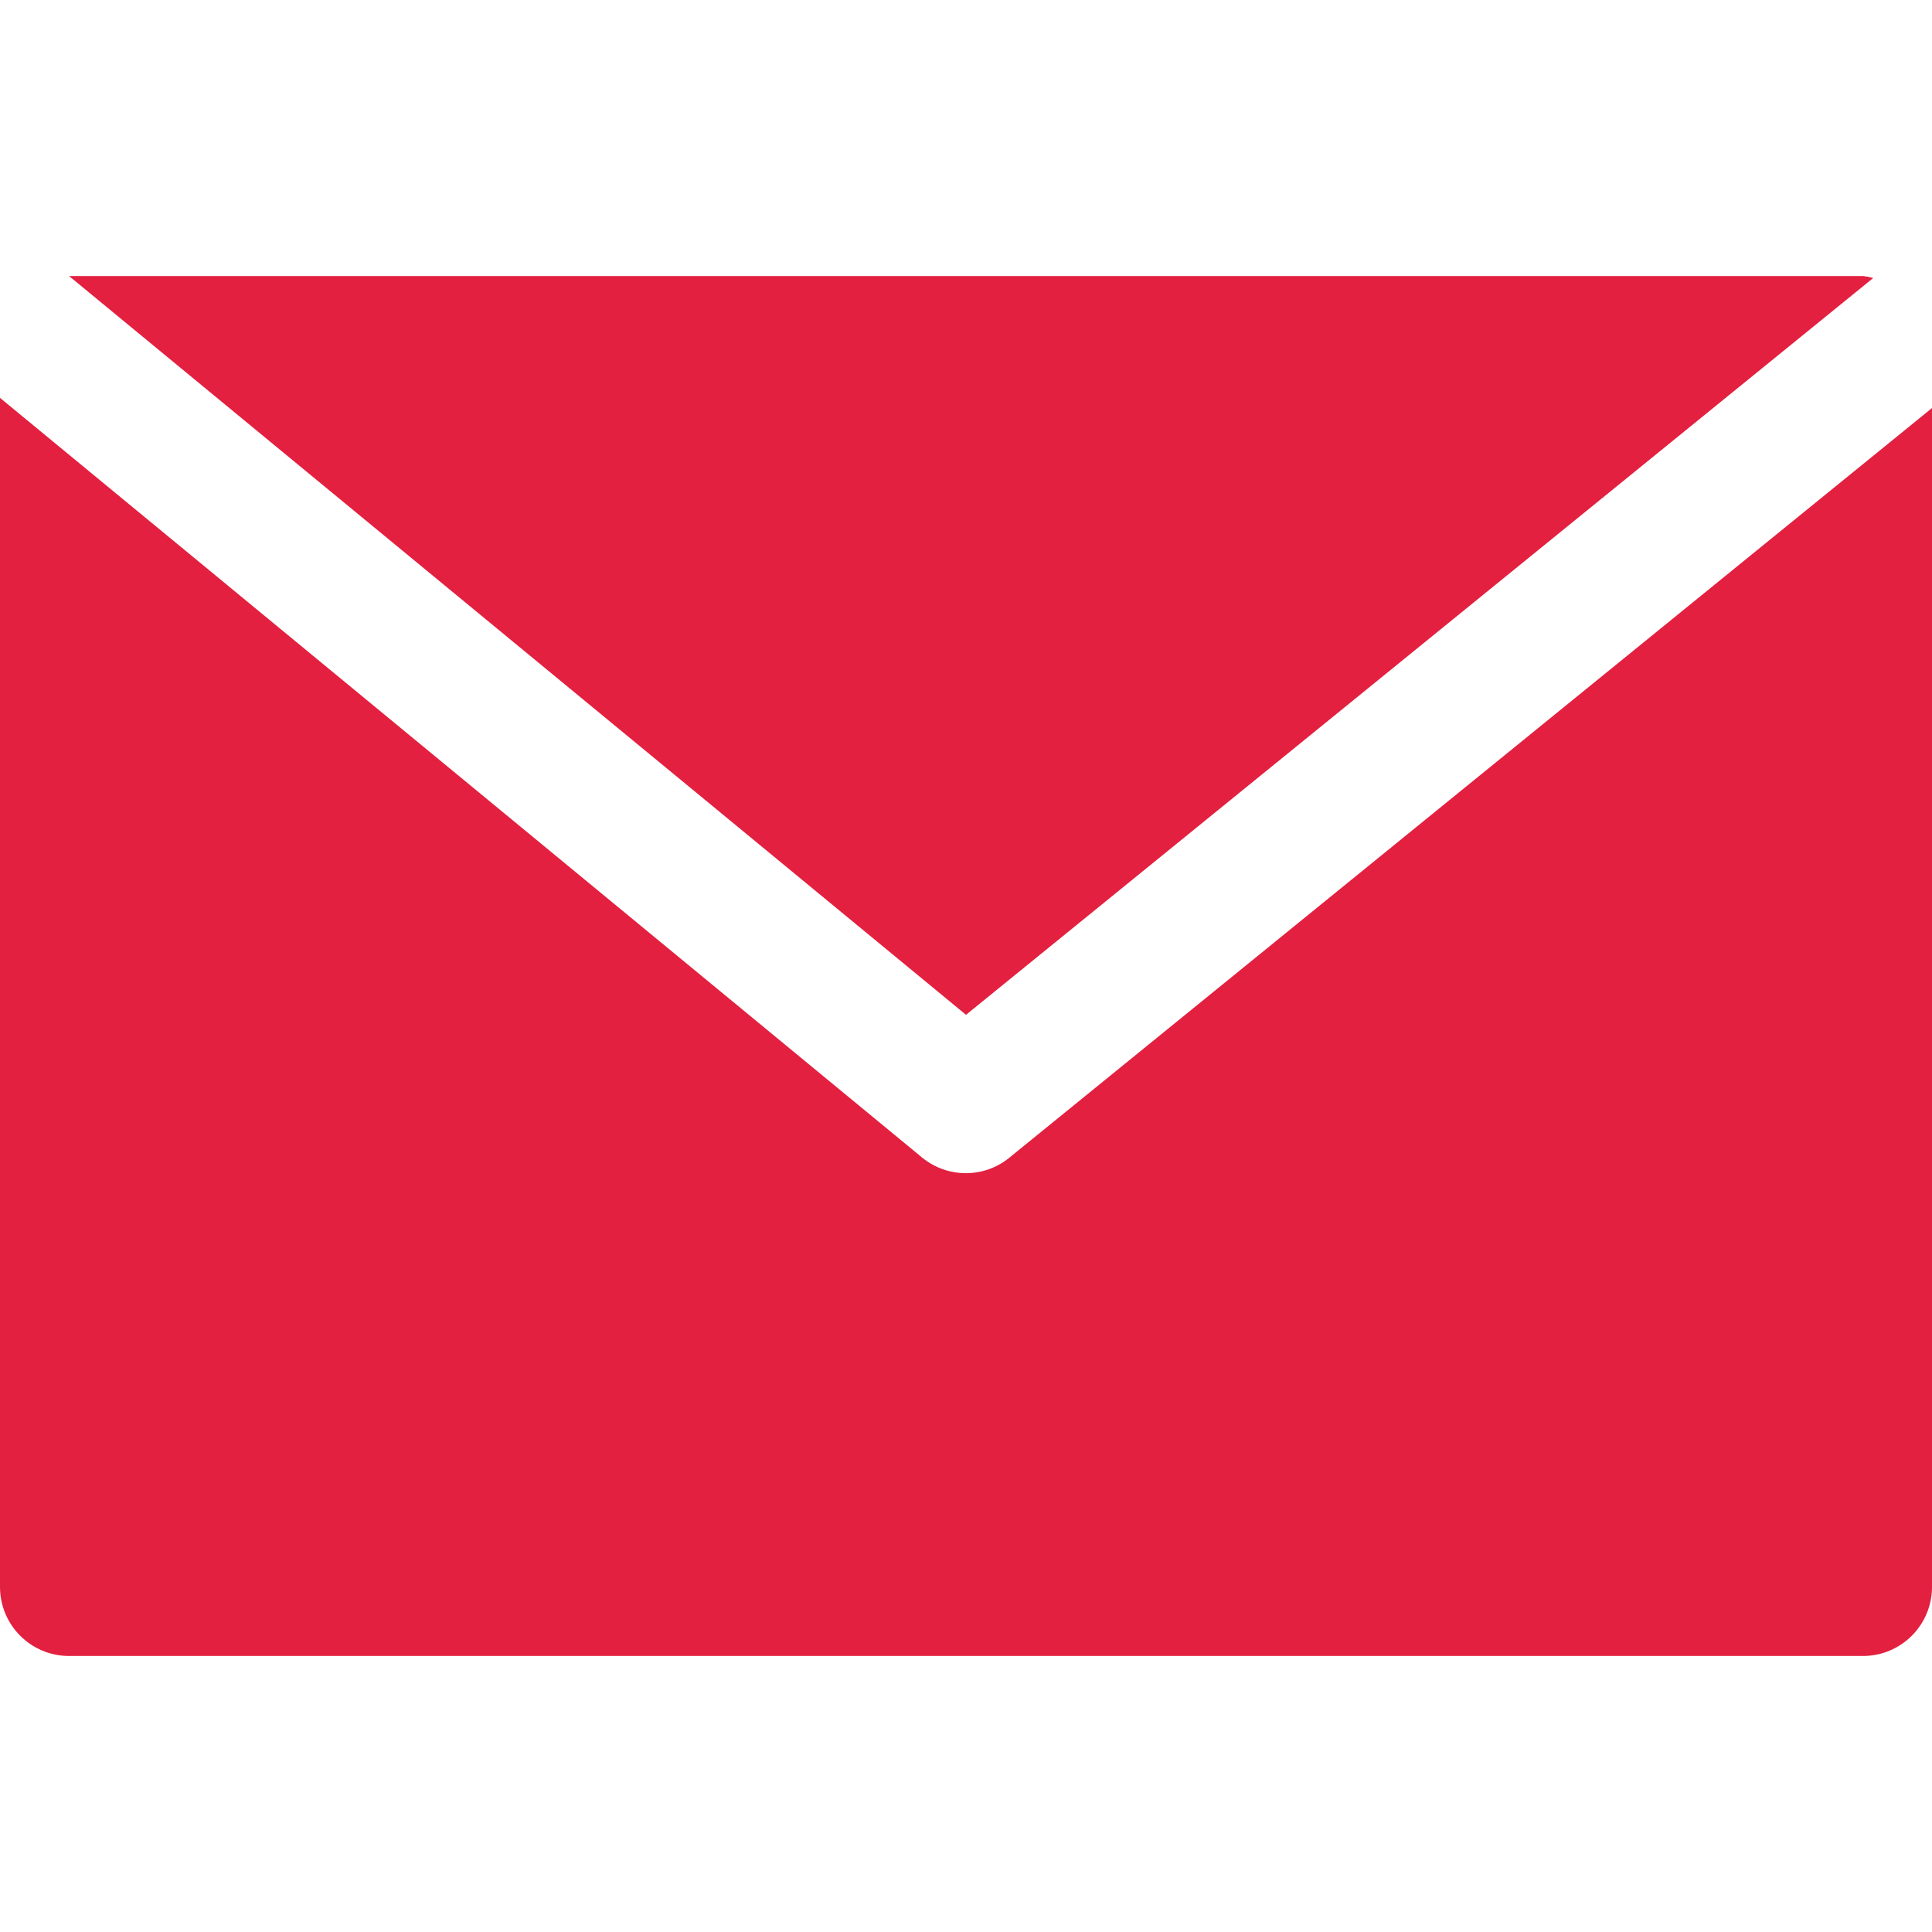 <svg width="15" height="15" viewBox="0 0 15 15" fill="none" xmlns="http://www.w3.org/2000/svg">
<path d="M14.464 2.143H0.536L7.5 7.879L14.543 2.159C14.517 2.151 14.491 2.146 14.464 2.143Z" fill="#E32040"/>
<path d="M7.838 8.987C7.641 9.149 7.357 9.149 7.159 8.987L0 3.089V12.321C0 12.617 0.24 12.857 0.536 12.857H14.464C14.76 12.857 15 12.617 15 12.321V3.168L7.838 8.987Z" fill="#E32040"/>
</svg>
